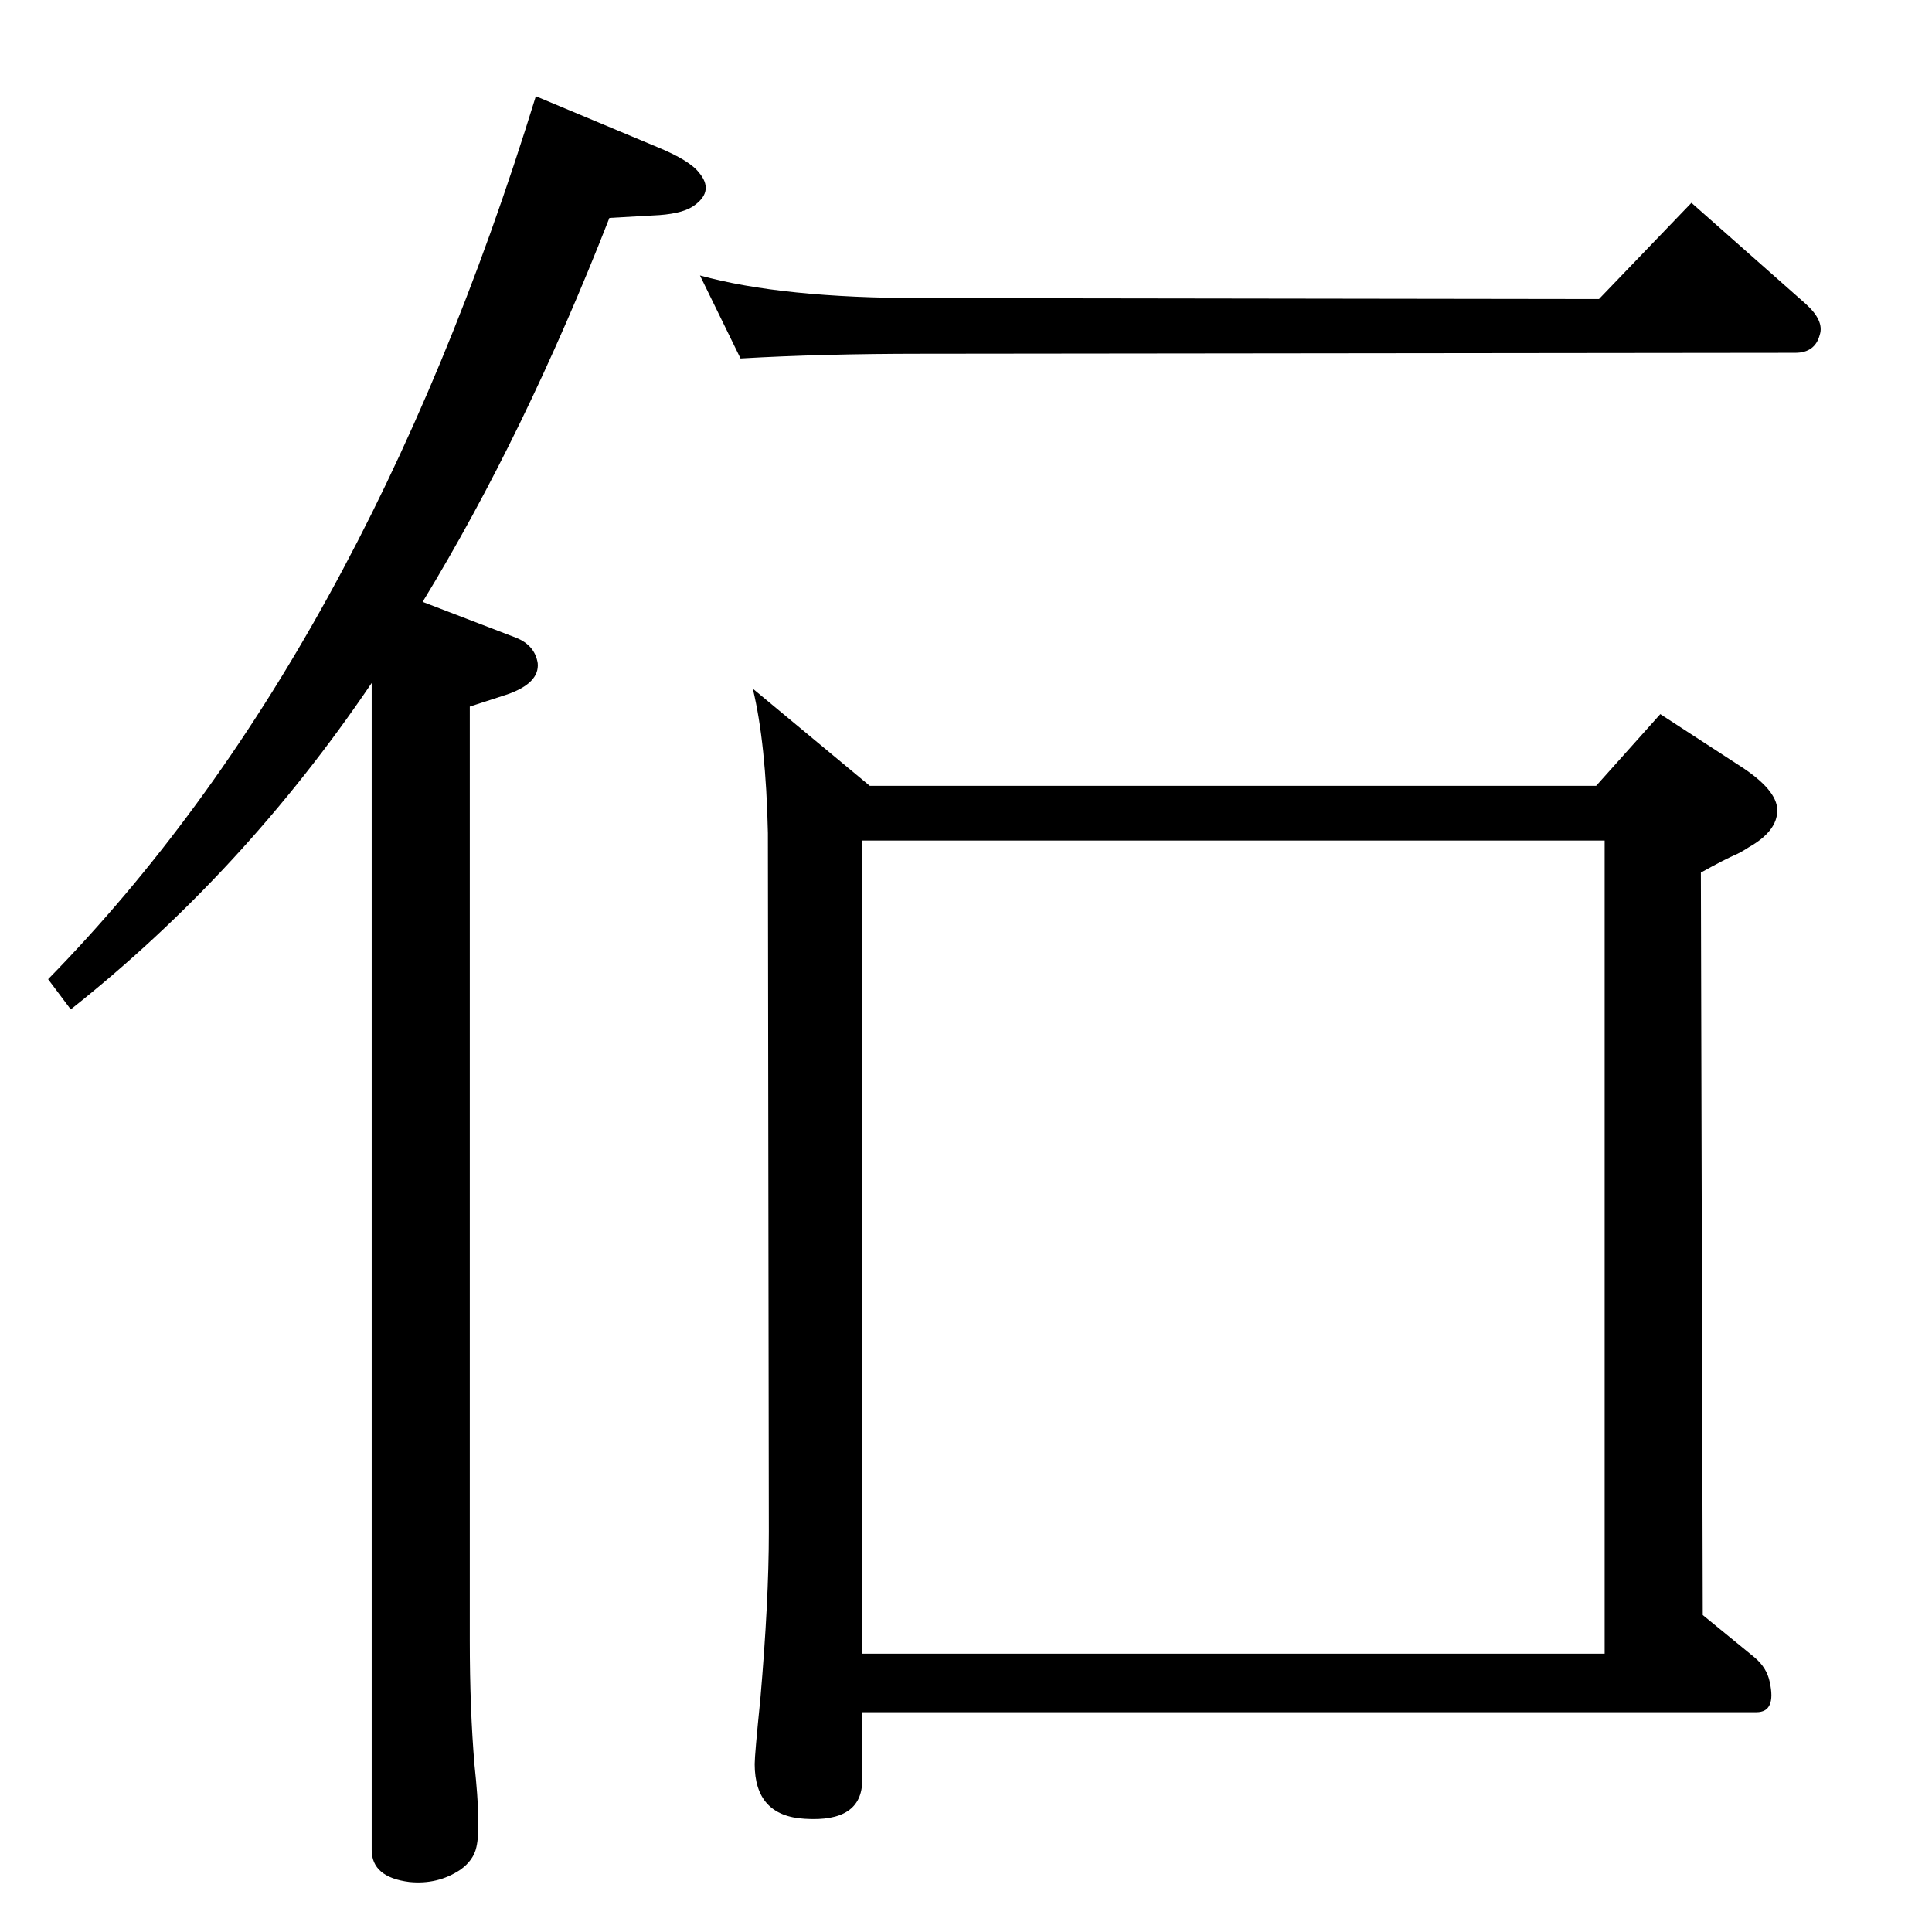 <?xml version="1.0" standalone="no"?>
<!DOCTYPE svg PUBLIC "-//W3C//DTD SVG 1.1//EN" "http://www.w3.org/Graphics/SVG/1.1/DTD/svg11.dtd" >
<svg xmlns="http://www.w3.org/2000/svg" xmlns:xlink="http://www.w3.org/1999/xlink" version="1.1" viewBox="0 0 2048 2048">
  <g transform="matrix(1 0 0 -1 0 2048)">
   <path fill="currentColor"
d="M448 1410l99 -38q20 -8 23 -27q2 -21 -32 -33l-40 -13v-990q0 -73 5 -132q7 -66 2 -87q-3 -14 -17 -24q-24 -16 -54 -13q-40 5 -40 34v1237q-136 -201 -319 -346l-24 32q334 341 517 936l129 -54q34 -14 44 -27q16 -19 -4 -34q-11 -9 -38 -11l-53 -3q-90 -230 -198 -407z
M785 1668l-43 88q87 -24 235 -24l718 -1l98 102l121 -107q20 -18 15 -33q-5 -19 -26 -19l-926 -1q-106 0 -192 -5zM1692 1215l68 76l83 -54q41 -26 41 -48t-30 -39q-6 -4 -12 -7q-14 -6 -39 -20l2 -787l55 -45q13 -11 16 -26q7 -32 -14 -32h-948v-72q0 -45 -61 -41
q-53 3 -53 58q0 10 6 69q9 104 9 177l-1 741q-2 95 -16 153l124 -103h770zM914 295h787v862h-787v-862z" />
  </g>

</svg>
